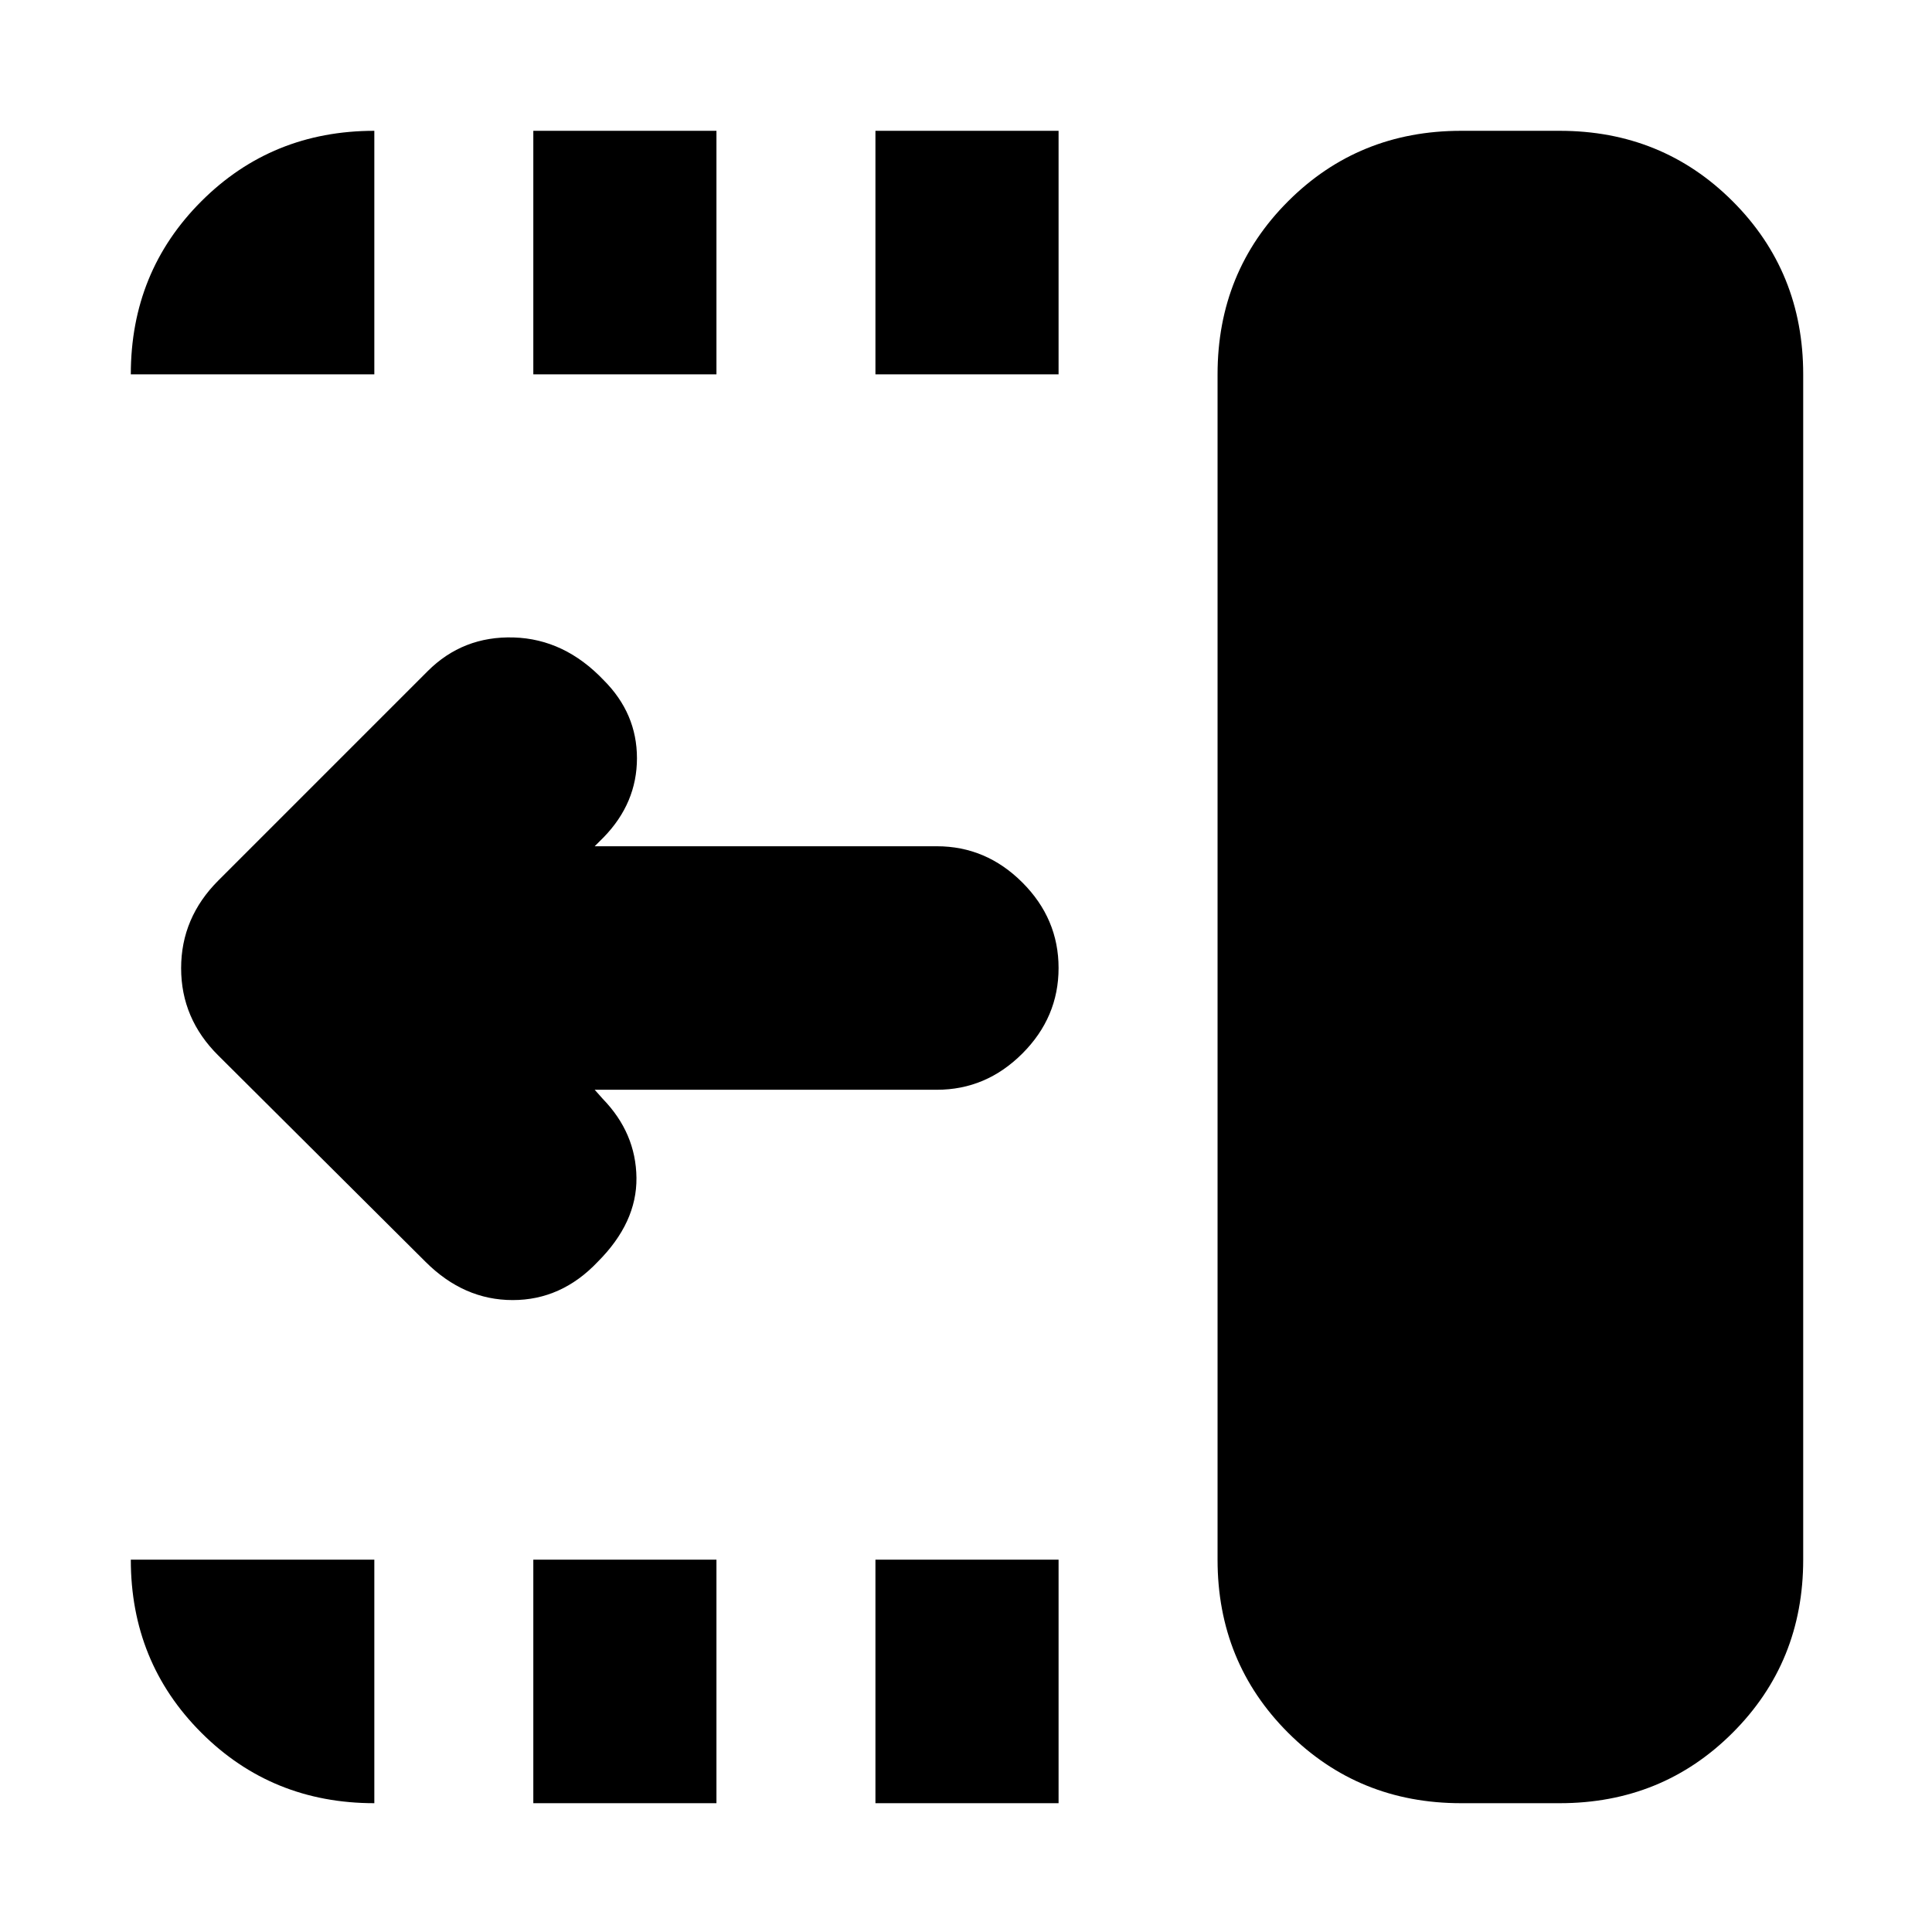 <svg xmlns="http://www.w3.org/2000/svg" height="24" viewBox="0 96 960 960" width="24"><path d="M435 282V161h91v121h-91Zm0 710V871h91v121h-91ZM265 282V161h91v121h-91Zm0 710V871h91v121h-91Zm-53.5-268.952L108.5 620.5Q90 602.182 90 577.091 90 552 108.5 533.5l104-104q17.5-17.5 42.75-16.75t44.728 21.228Q316.5 450.5 316.5 472.75T300 512l-4.5 4.5h170q24.5 0 42.5 18t18 42.5q0 24.5-18 42.5t-42.5 18h-170l4 4.5q16.5 17 16.75 39.25T297 723q-18 19-42.25 19t-43.25-18.952ZM726 992q-50.938 0-85.969-35.031Q605 921.938 605 871V282q0-50.938 35.031-85.969Q675.062 161 726 161h49q50.938 0 85.969 35.031Q896 231.062 896 282v589q0 50.938-35.031 85.969Q825.938 992 775 992h-49Zm-540 0q-50.938 0-85.969-35.031Q65 921.938 65 871h121v121ZM65 282q0-50.938 35.031-85.969Q135.062 161 186 161v121H65Z"/></svg>